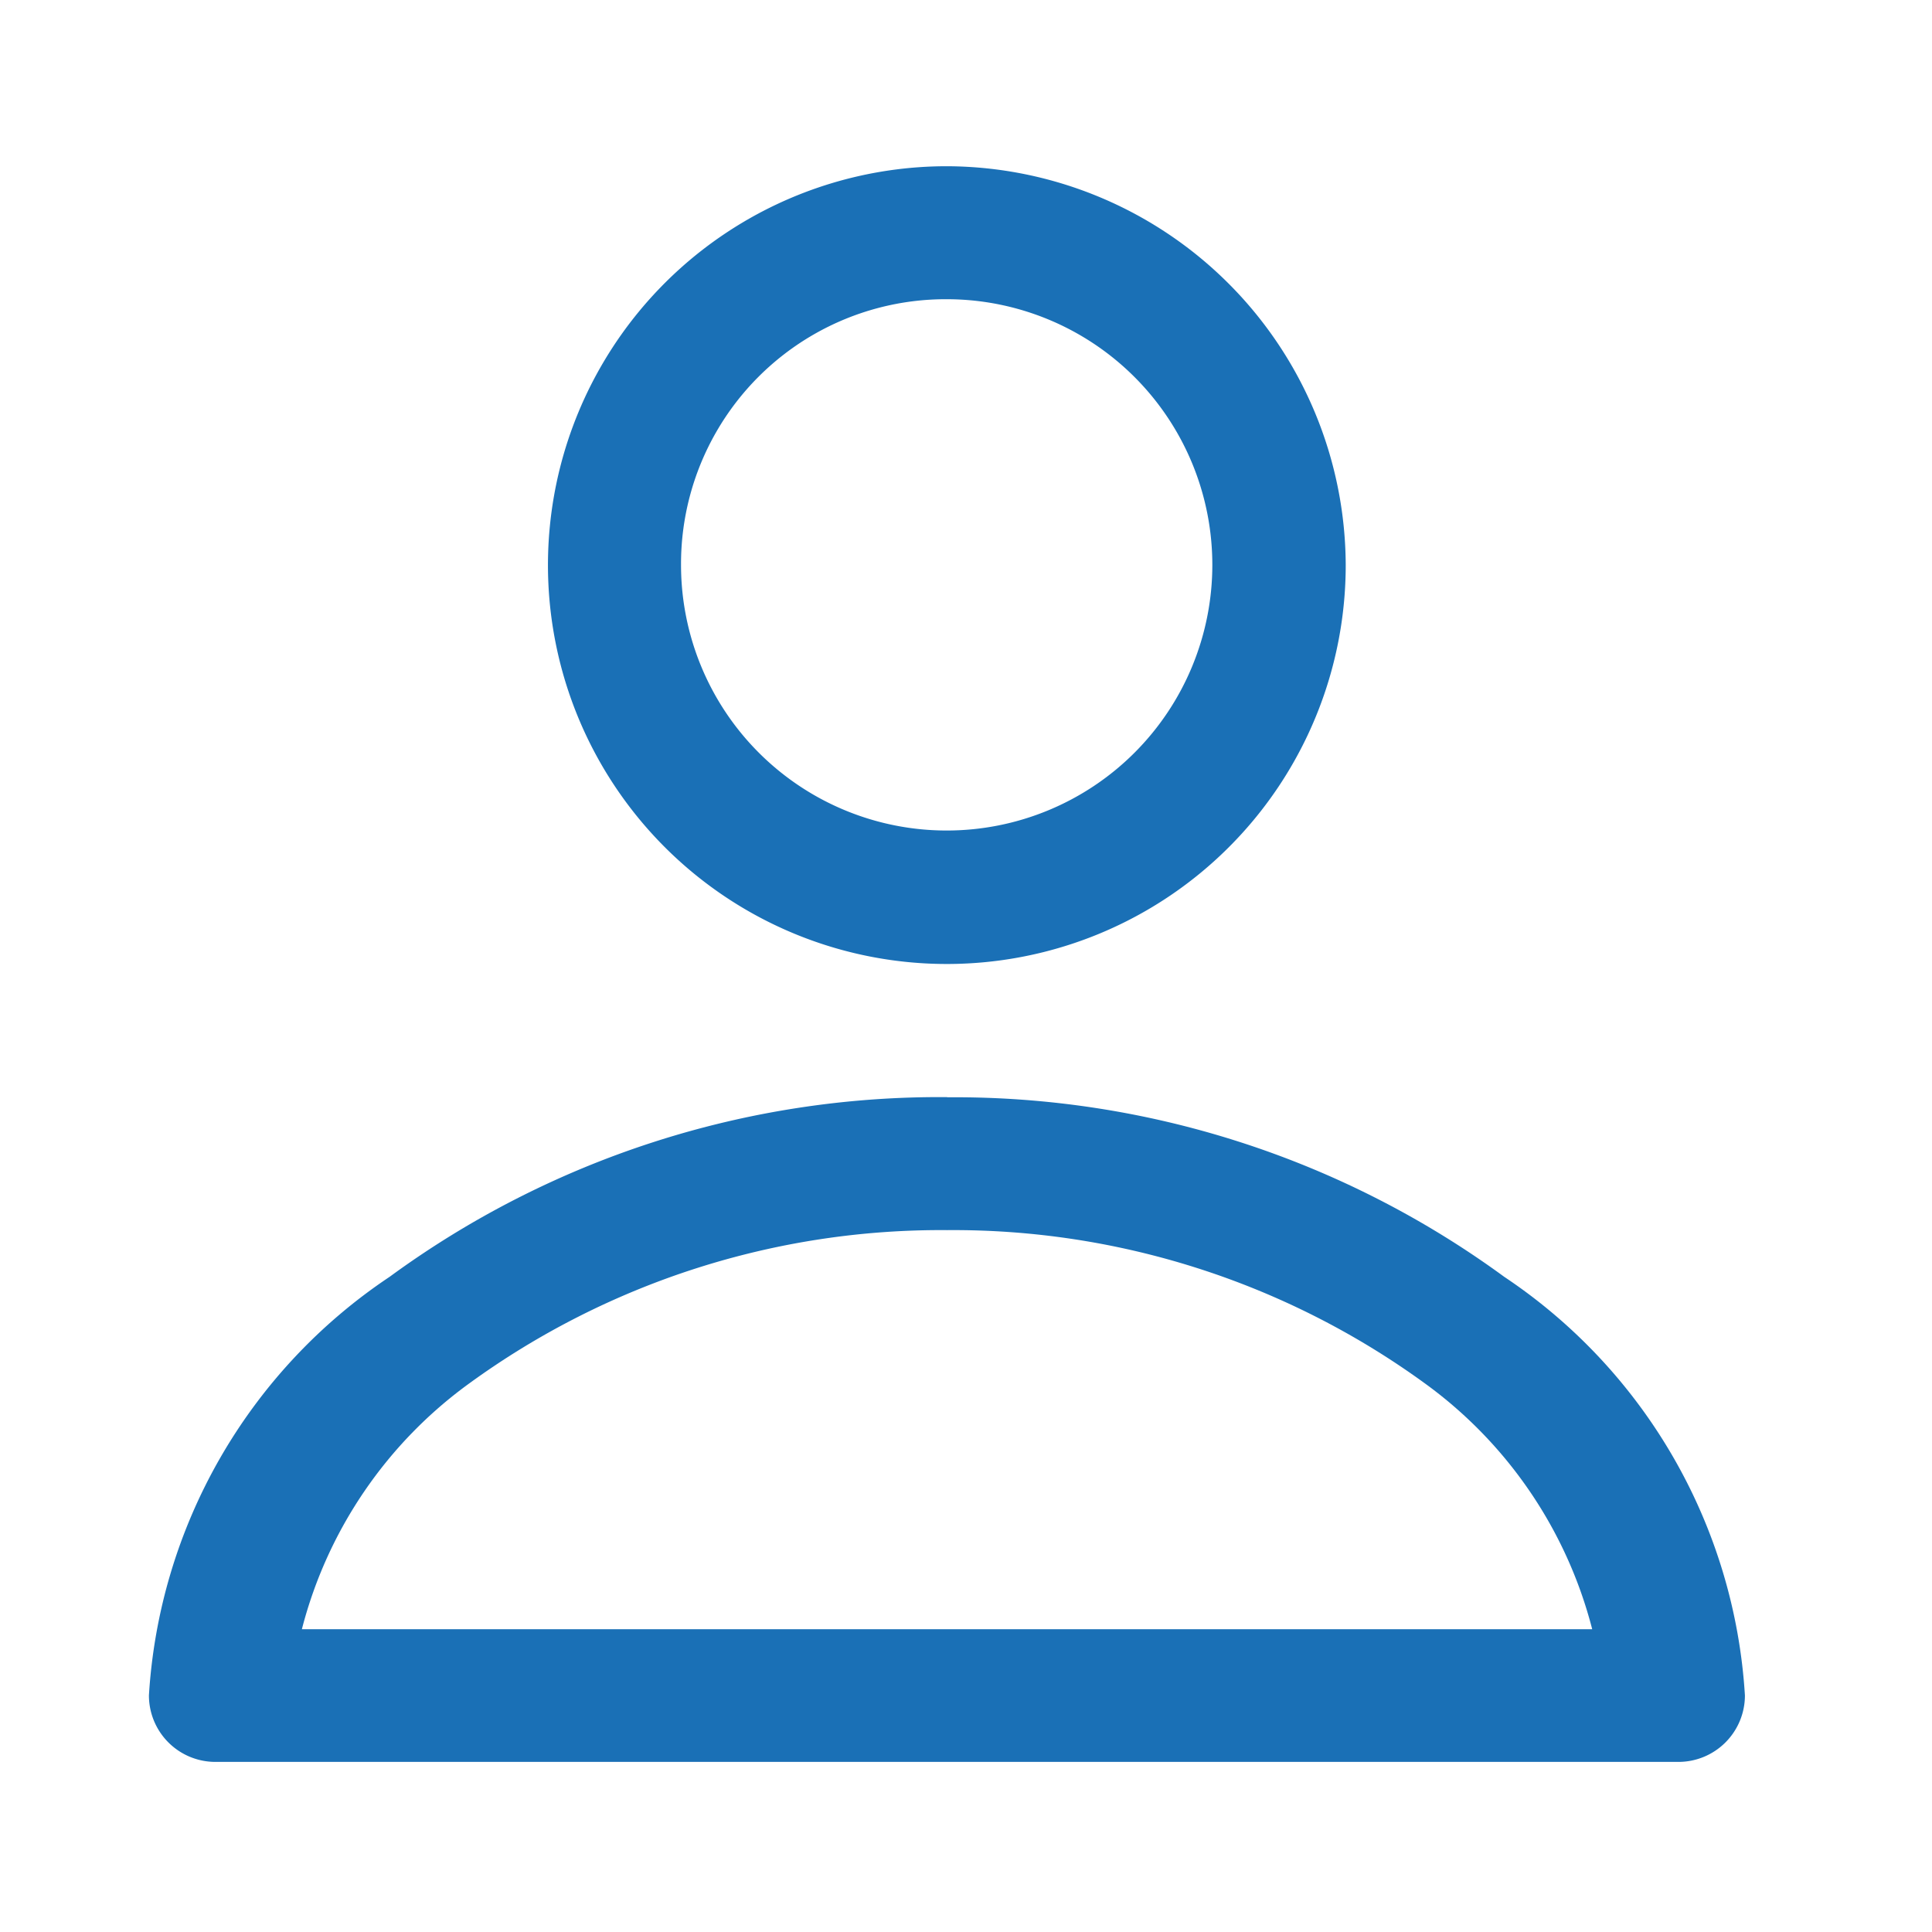 <svg width="24" height="24" xmlns="http://www.w3.org/2000/svg"><path data-name="Trazado 12469" d="M11.767 2.065a4.955 4.955 0 104.95 4.958 4.972 4.972 0 00-4.95-4.958zm0 1.652A3.3 3.3 0 118.46 7.023a3.288 3.288 0 013.307-3.306zm0 9.912a11.561 11.561 0 00-6.927 2.232 6.747 6.747 0 00-2.99 5.2.826.826 0 00.826.826H20.85a.826.826 0 00.826-.826 6.747 6.747 0 00-2.99-5.2 11.561 11.561 0 00-6.923-2.23zm0 1.652a9.962 9.962 0 015.928 1.9 5.447 5.447 0 012.084 3.058H3.75a5.447 5.447 0 012.085-3.058 9.962 9.962 0 015.928-1.9z" fill="#1a70b6"/><path data-name="Rectángulo 2217" fill="none" d="M0 0h24v24H0z"/></svg>
